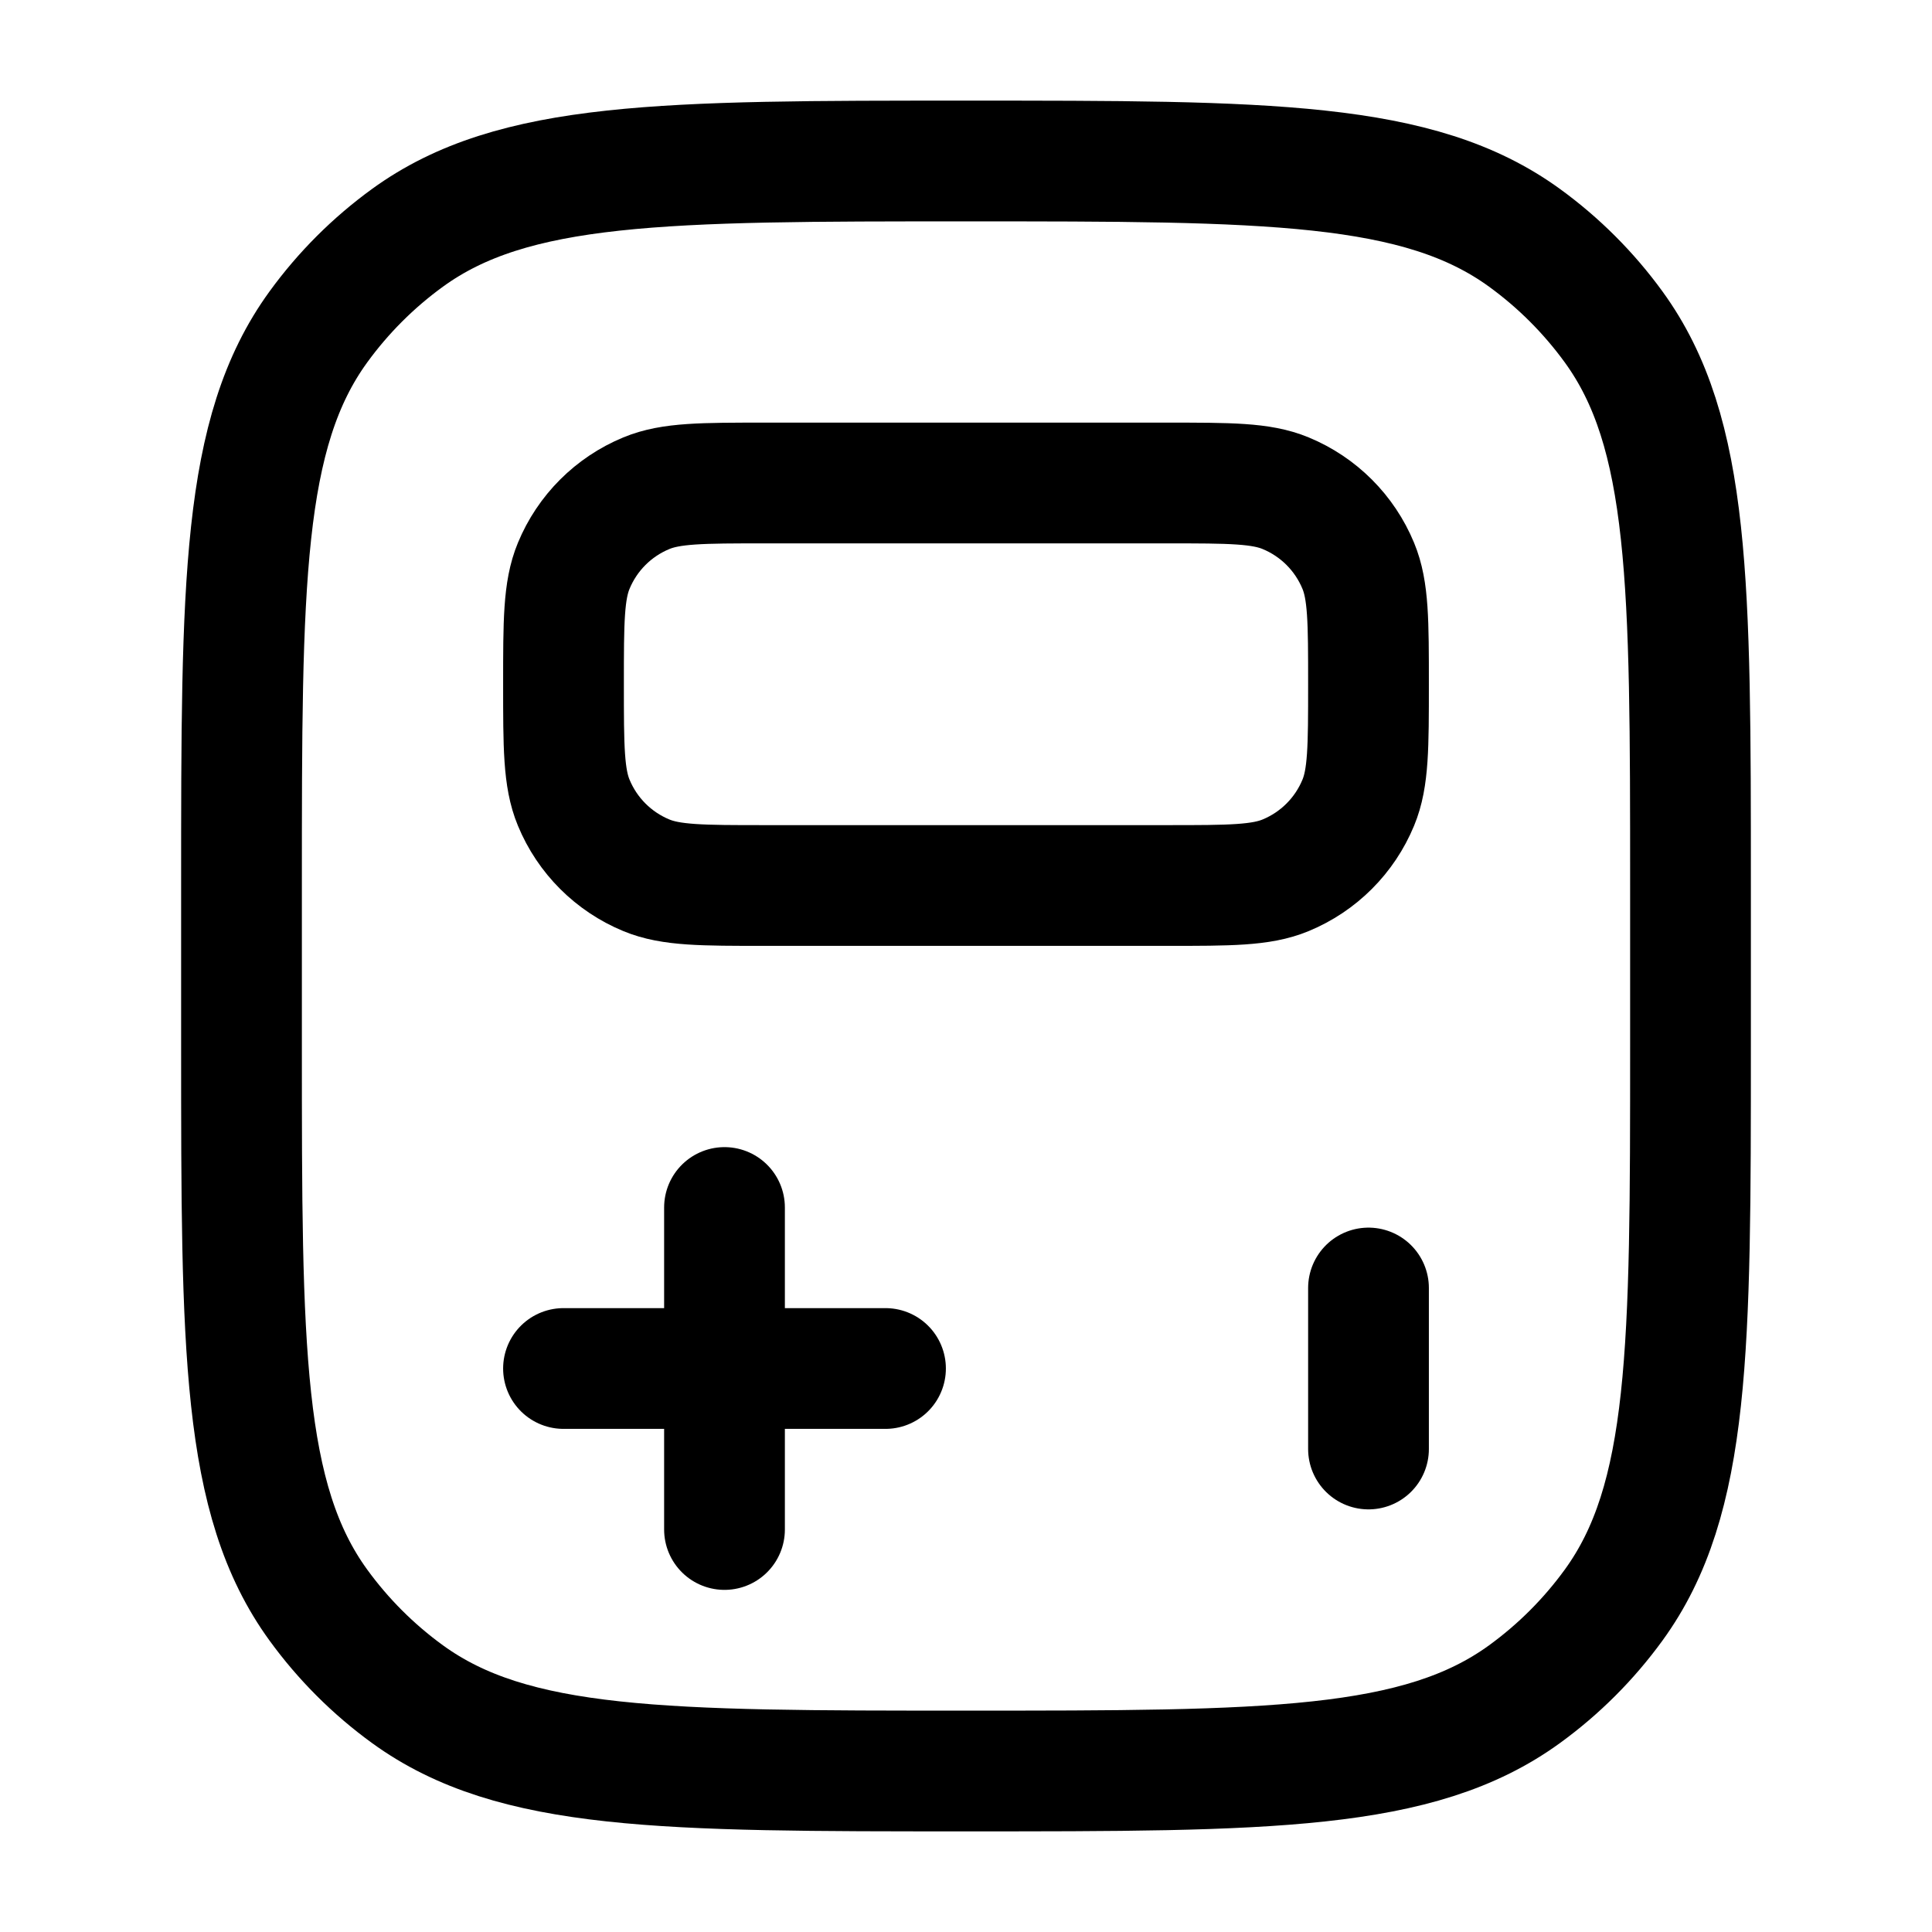 <svg viewBox="0 0 24 24" fill="none" xmlns="http://www.w3.org/2000/svg"><path d="M14.5 6C15.277 6 15.665 6 15.971 6.127C16.38 6.296 16.704 6.62 16.873 7.029C17 7.335 17 7.723 17 8.5C17 9.277 17 9.665 16.873 9.971C16.704 10.38 16.38 10.704 15.971 10.873C15.665 11 15.277 11 14.5 11L9.5 11C8.723 11 8.335 11 8.029 10.873C7.62 10.704 7.296 10.38 7.127 9.971C7 9.665 7 9.277 7 8.5C7 7.723 7 7.335 7.127 7.029C7.296 6.62 7.62 6.296 8.029 6.127C8.335 6 8.723 6 9.5 6L14.5 6Z" stroke="currentColor" stroke-width="1.5" stroke-linecap="round"/><path d="M11 17H9M9 17L7 17M9 17L9 19M9 17L9 15" stroke="currentColor" stroke-width="1.5" stroke-linecap="round"/><path d="M17 18V16" stroke="currentColor" stroke-width="1.5" stroke-linecap="round" stroke-linejoin="round"/><path d="M21 13V11C21 7.25 21 5.375 20.045 4.061C19.737 3.637 19.363 3.263 18.939 2.955C17.625 2 15.75 2 12 2C8.25 2 6.375 2 5.061 2.955C4.637 3.263 4.263 3.637 3.955 4.061C3 5.375 3 7.25 3 11V13C3 16.75 3 18.625 3.955 19.939C4.263 20.363 4.637 20.737 5.061 21.045C6.375 22 8.25 22 12 22C15.75 22 17.625 22 18.939 21.045C19.363 20.737 19.737 20.363 20.045 19.939C21 18.625 21 16.75 21 13Z" stroke="currentColor" stroke-width="1.5" stroke-linecap="round"/></svg>